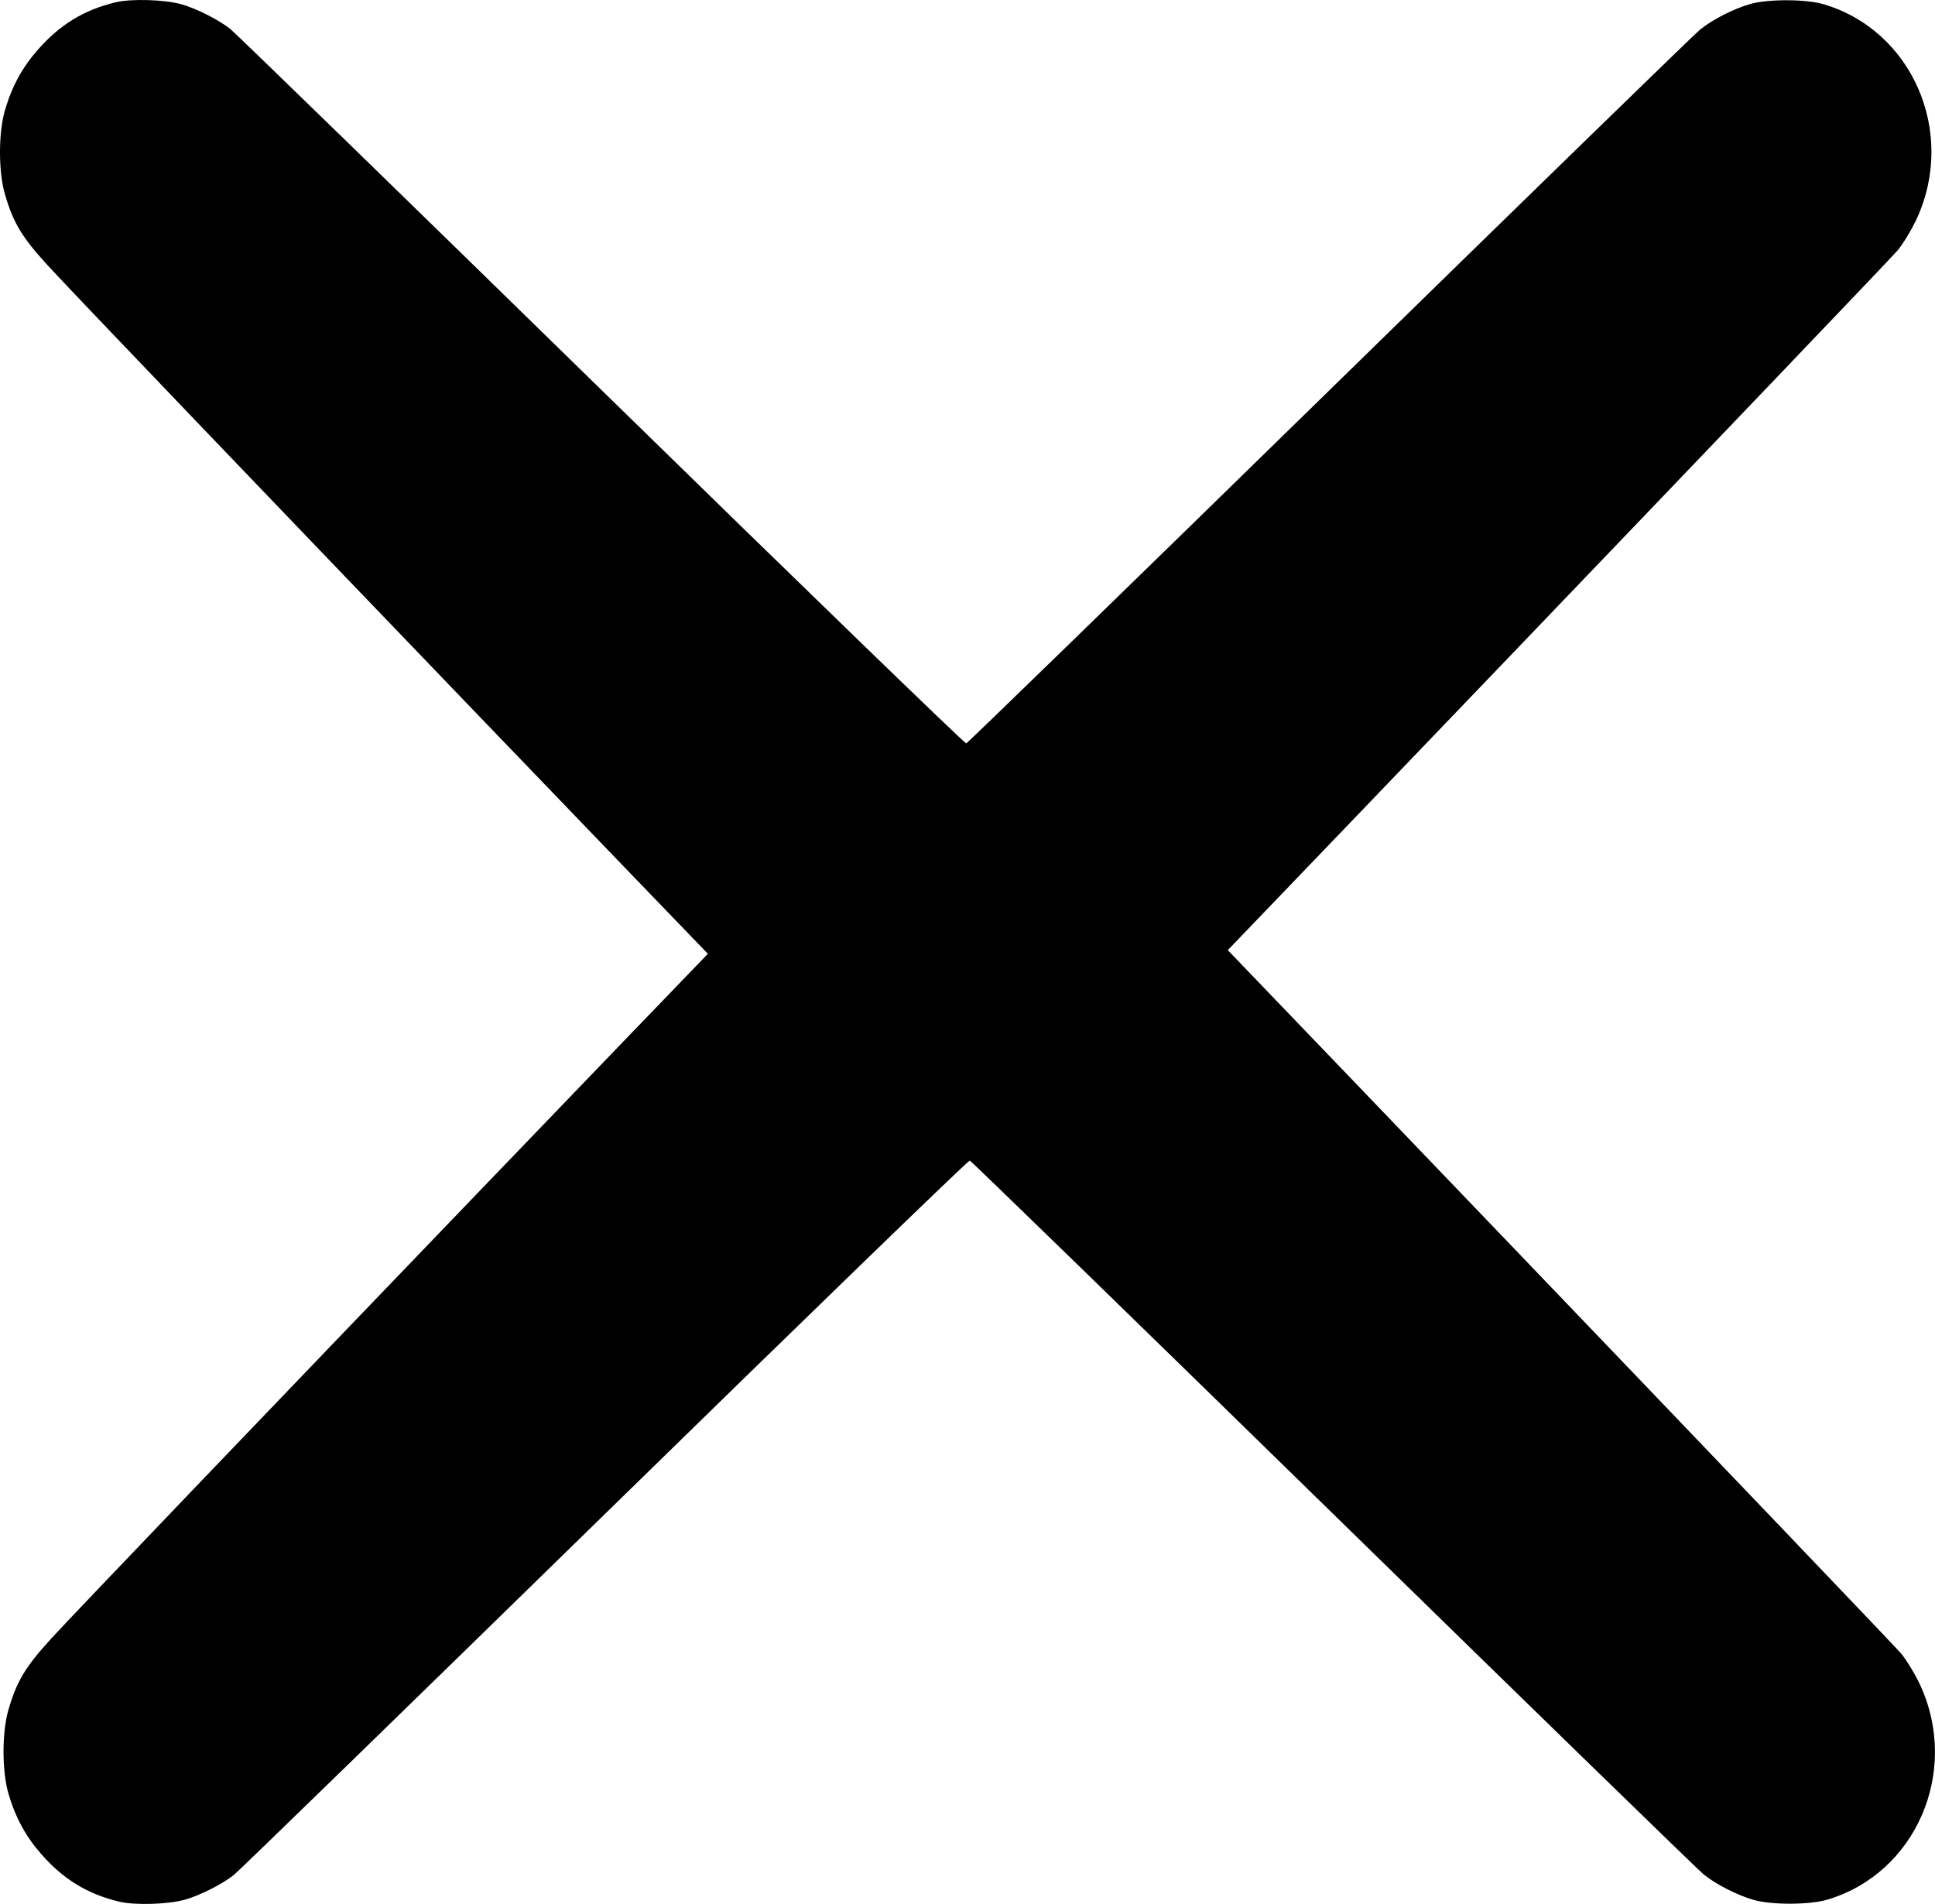 <?xml version="1.0" encoding="UTF-8" standalone="no"?>
<!-- Created with Inkscape (http://www.inkscape.org/) -->

<svg
   width="121.998mm"
   height="120.044mm"
   viewBox="0 0 121.998 120.044"
   version="1.1"
   id="svg5"
   xml:space="preserve"
   xmlns:inkscape="http://www.inkscape.org/namespaces/inkscape"
   xmlns:sodipodi="http://sodipodi.sourceforge.net/DTD/sodipodi-0.dtd"
   xmlns="http://www.w3.org/2000/svg"
   xmlns:svg="http://www.w3.org/2000/svg"><sodipodi:namedview
     id="namedview7"
     pagecolor="#ffffff"
     bordercolor="#666666"
     borderopacity="1.0"
     inkscape:showpageshadow="2"
     inkscape:pageopacity="0.0"
     inkscape:pagecheckerboard="0"
     inkscape:deskcolor="#d1d1d1"
     inkscape:document-units="mm"
     showgrid="false"
     showguides="true"><sodipodi:guide
       position="61.156,37.387"
       orientation="1,0"
       id="guide415"
       inkscape:locked="false" /></sodipodi:namedview><defs
     id="defs2" /><g
     inkscape:label="Layer 1"
     inkscape:groupmode="layer"
     id="layer1"
     transform="translate(-28.7,-48.339)"><g
       id="g419"><path
         d="m 36.213,168.237 c -2.004,-0.481 -3.516,-1.406 -4.922,-3.01 -0.977,-1.115 -1.622,-2.305 -2.058,-3.802 -0.415,-1.423 -0.415,-3.867 0,-5.29 0.525,-1.798 1.063,-2.697 2.673,-4.46 2.981,-3.264 51.88,-54.139 52.48,-54.602 1.62,-1.247 3.317,-1.82 5.408,-1.826 1.725,-0.005 2.581,0.21 4.201,1.056 0.946,0.494 1.384,0.835 2.417,1.884 3.757,3.813 51.607,53.732 52.163,54.42 0.364,0.449 0.906,1.352 1.205,2.007 2.495,5.46 -0.311,11.874 -5.907,13.507 -1.105,0.323 -3.488,0.327 -4.6,0.008 -1.061,-0.304 -2.394,-0.986 -3.18,-1.627 -0.347,-0.283 -10.859,-10.512 -23.36,-22.732 -12.501,-12.219 -22.802,-22.236 -22.891,-22.259 -0.09,-0.023 -10.44,10.004 -23.001,22.283 -12.561,12.279 -23.095,22.525 -23.409,22.77 -0.749,0.584 -2.125,1.279 -3.057,1.544 -1.064,0.303 -3.167,0.367 -4.165,0.128 z"
         stroke-width="0.128"
         id="path9" /><path
         d="m 35.991,48.484 c -2.004,0.481 -3.516,1.406 -4.922,3.01 -0.977,1.115 -1.622,2.305 -2.058,3.802 -0.415,1.423 -0.415,3.867 0,5.29 0.525,1.798 1.063,2.697 2.673,4.46 2.981,3.264 51.879,54.139 52.48,54.602 1.62,1.247 3.317,1.82 5.408,1.826 1.725,0.005 2.581,-0.21 4.201,-1.056 0.946,-0.494 1.384,-0.835 2.417,-1.884 3.757,-3.813 51.607,-53.732 52.163,-54.42 0.364,-0.449 0.906,-1.352 1.205,-2.007 2.495,-5.46 -0.311,-11.874 -5.907,-13.507 -1.105,-0.323 -3.488,-0.327 -4.6,-0.008 -1.061,0.304 -2.394,0.986 -3.18,1.627 -0.347,0.283 -10.859,10.512 -23.36,22.732 -12.501,12.219 -22.802,22.236 -22.891,22.259 -0.089,0.023 -10.44,-10.004 -23.001,-22.283 -12.561,-12.279 -23.095,-22.525 -23.409,-22.77 -0.749,-0.584 -2.125,-1.279 -3.057,-1.544 -1.064,-0.303 -3.167,-0.367 -4.165,-0.128 z"
         stroke-width="0.128"
         id="path9-7"
         style="fill:#000000" /></g></g></svg>
